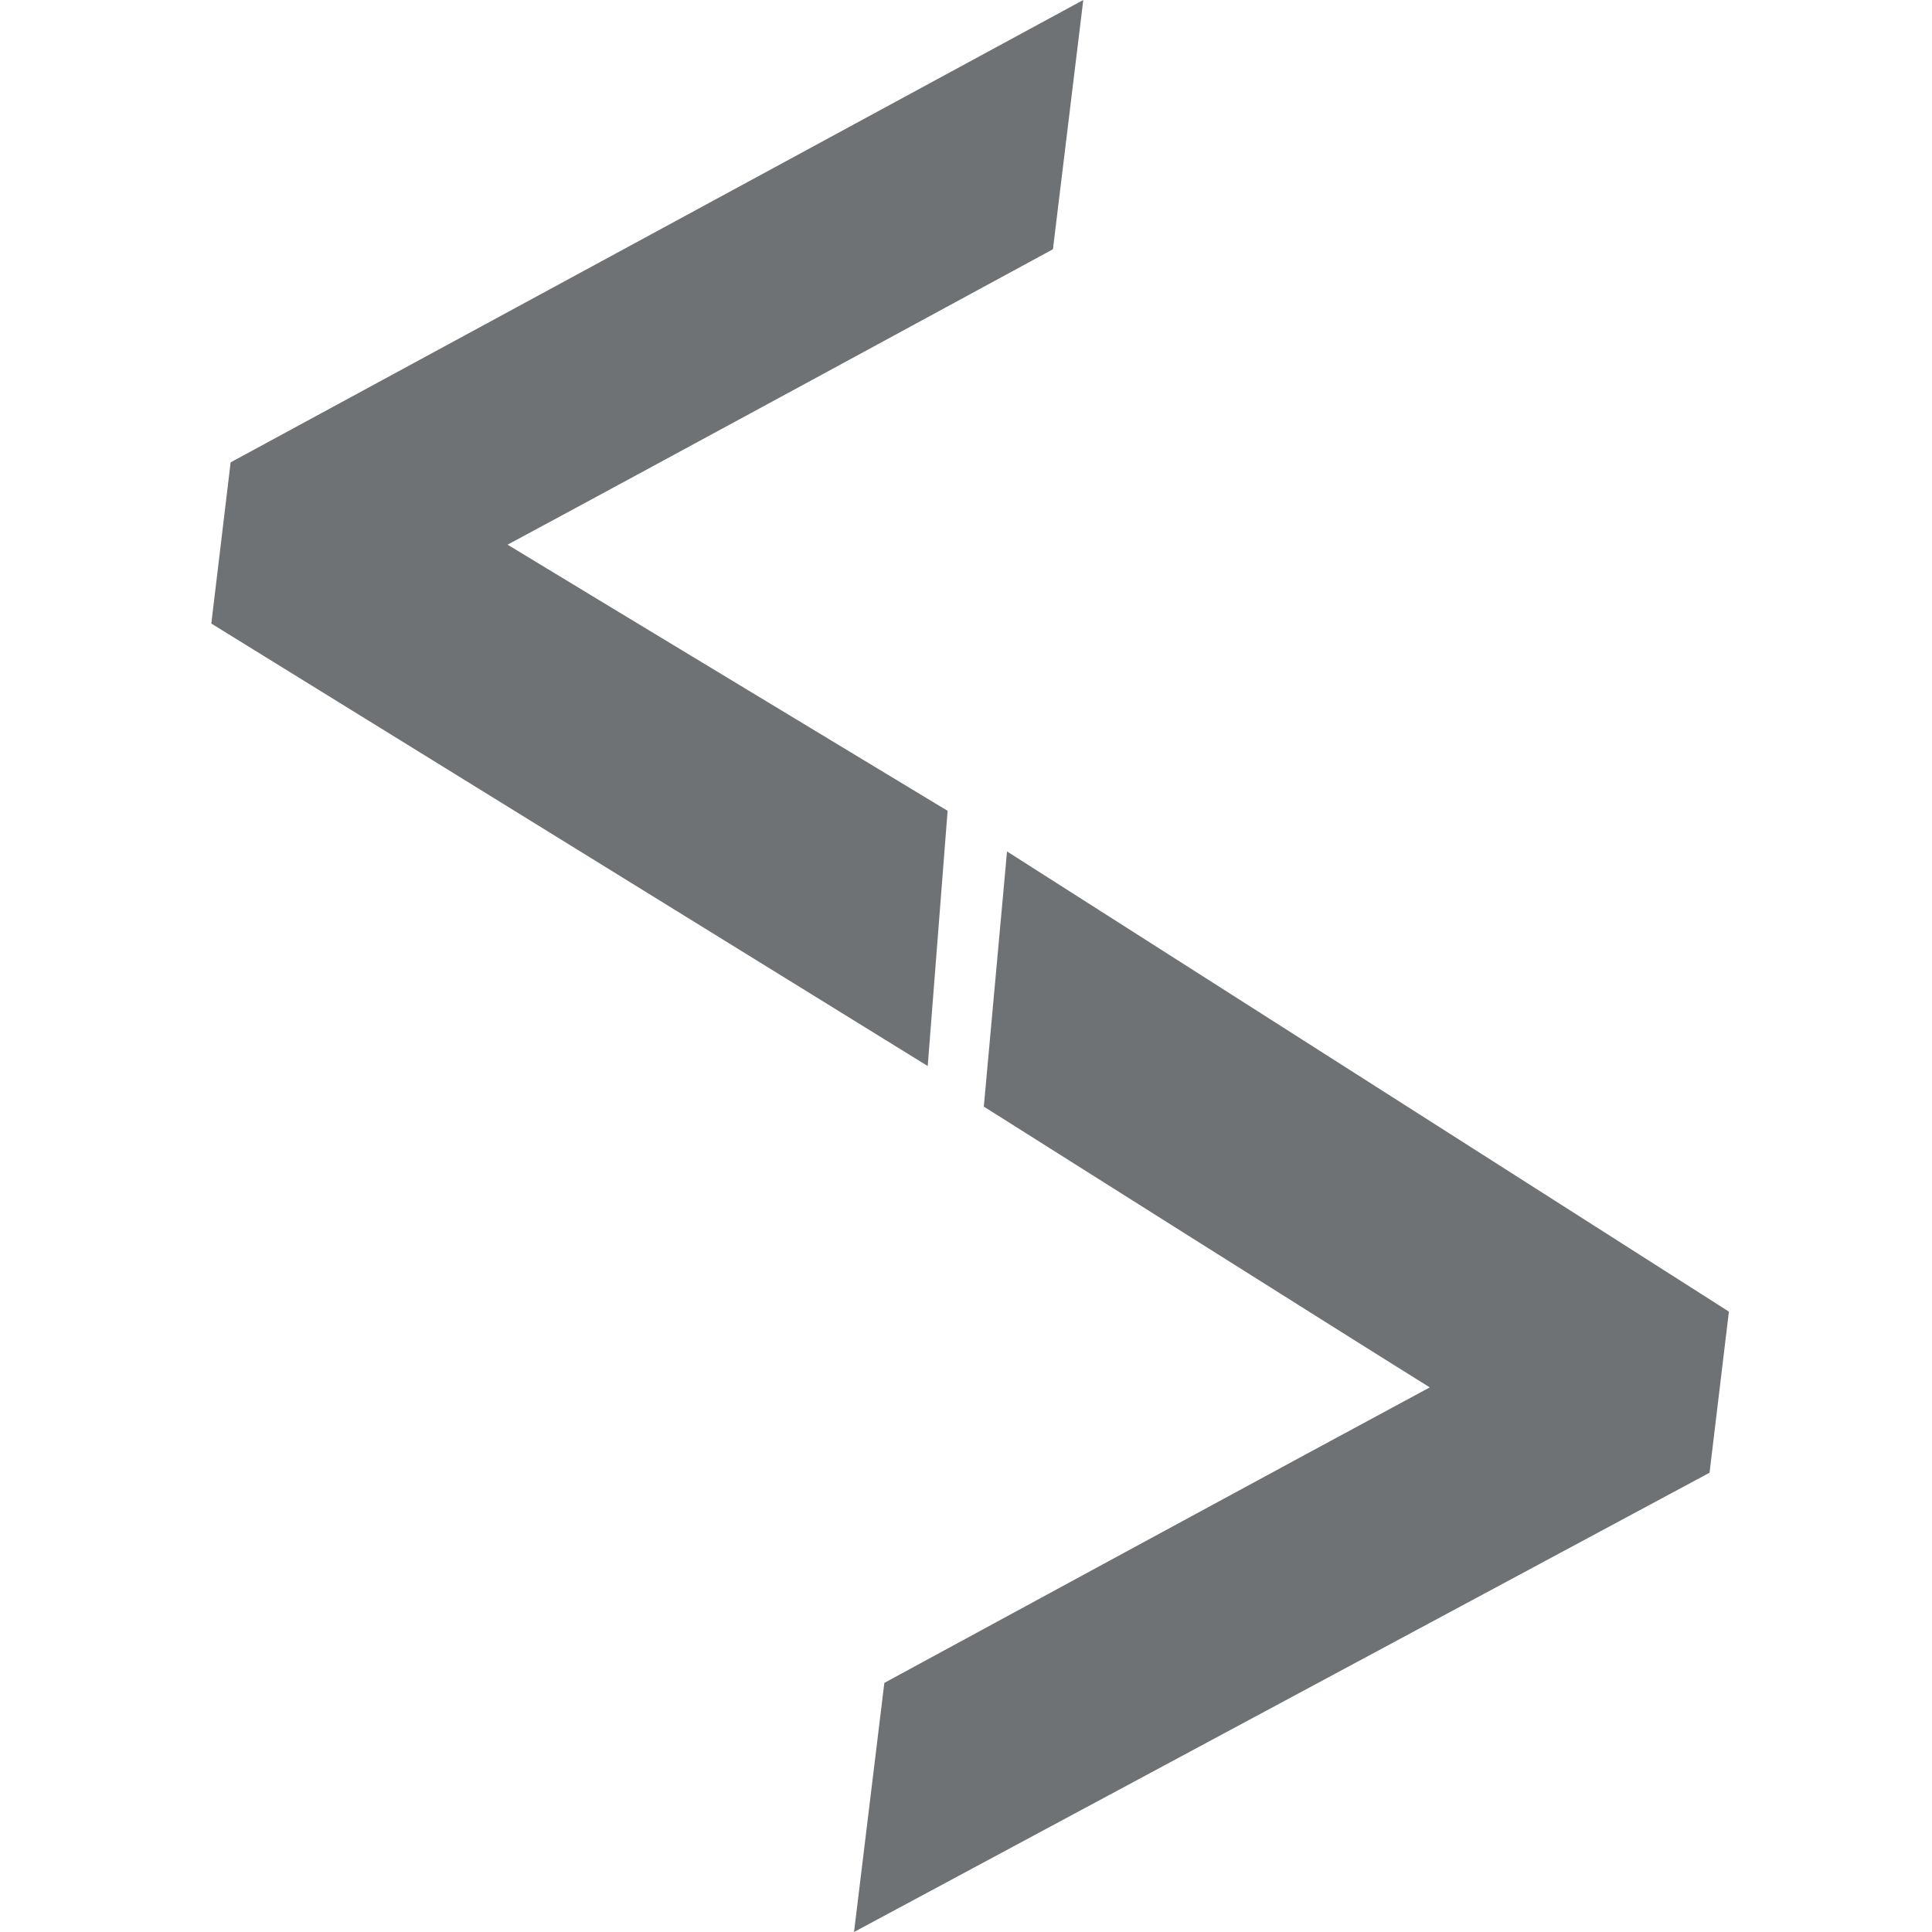 <?xml version="1.0" encoding="UTF-8"?>
<svg width="64px" height="64px" viewBox="0 0 64 64" version="1.1" xmlns="http://www.w3.org/2000/svg" xmlns:xlink="http://www.w3.org/1999/xlink">
    <!-- Generator: Sketch 41 (35326) - http://www.bohemiancoding.com/sketch -->
    <title>icon-senao-arrow</title>
    <desc>Created with Sketch.</desc>
    <defs></defs>
    <g id="member" stroke="none" stroke-width="1" fill="none" fill-rule="evenodd">
        <g id="icon-senao-arrow" fill="#6F7274">
            <path d="M33.359,28.205 L32.59,36.658 L32.838,36.814 C33.364,37.147 44.361,44.092 47.363,45.959 C43.919,47.807 30.163,55.276 29.512,55.63 L29.295,55.748 L28.291,64 L56.631,48.786 L57.272,43.449 L33.359,28.205 Z M31.391,26.859 L31.138,26.707 C31.012,26.63 19.833,19.878 16.814,18.043 C20.263,16.194 34.012,8.729 34.663,8.375 L34.88,8.257 L35.885,-7.10542736e-15 L7.64,15.316 L7,20.656 L30.732,35.314 L31.391,26.859 Z" id="Combined-Shape"></path>
        </g>
    </g>
</svg>
